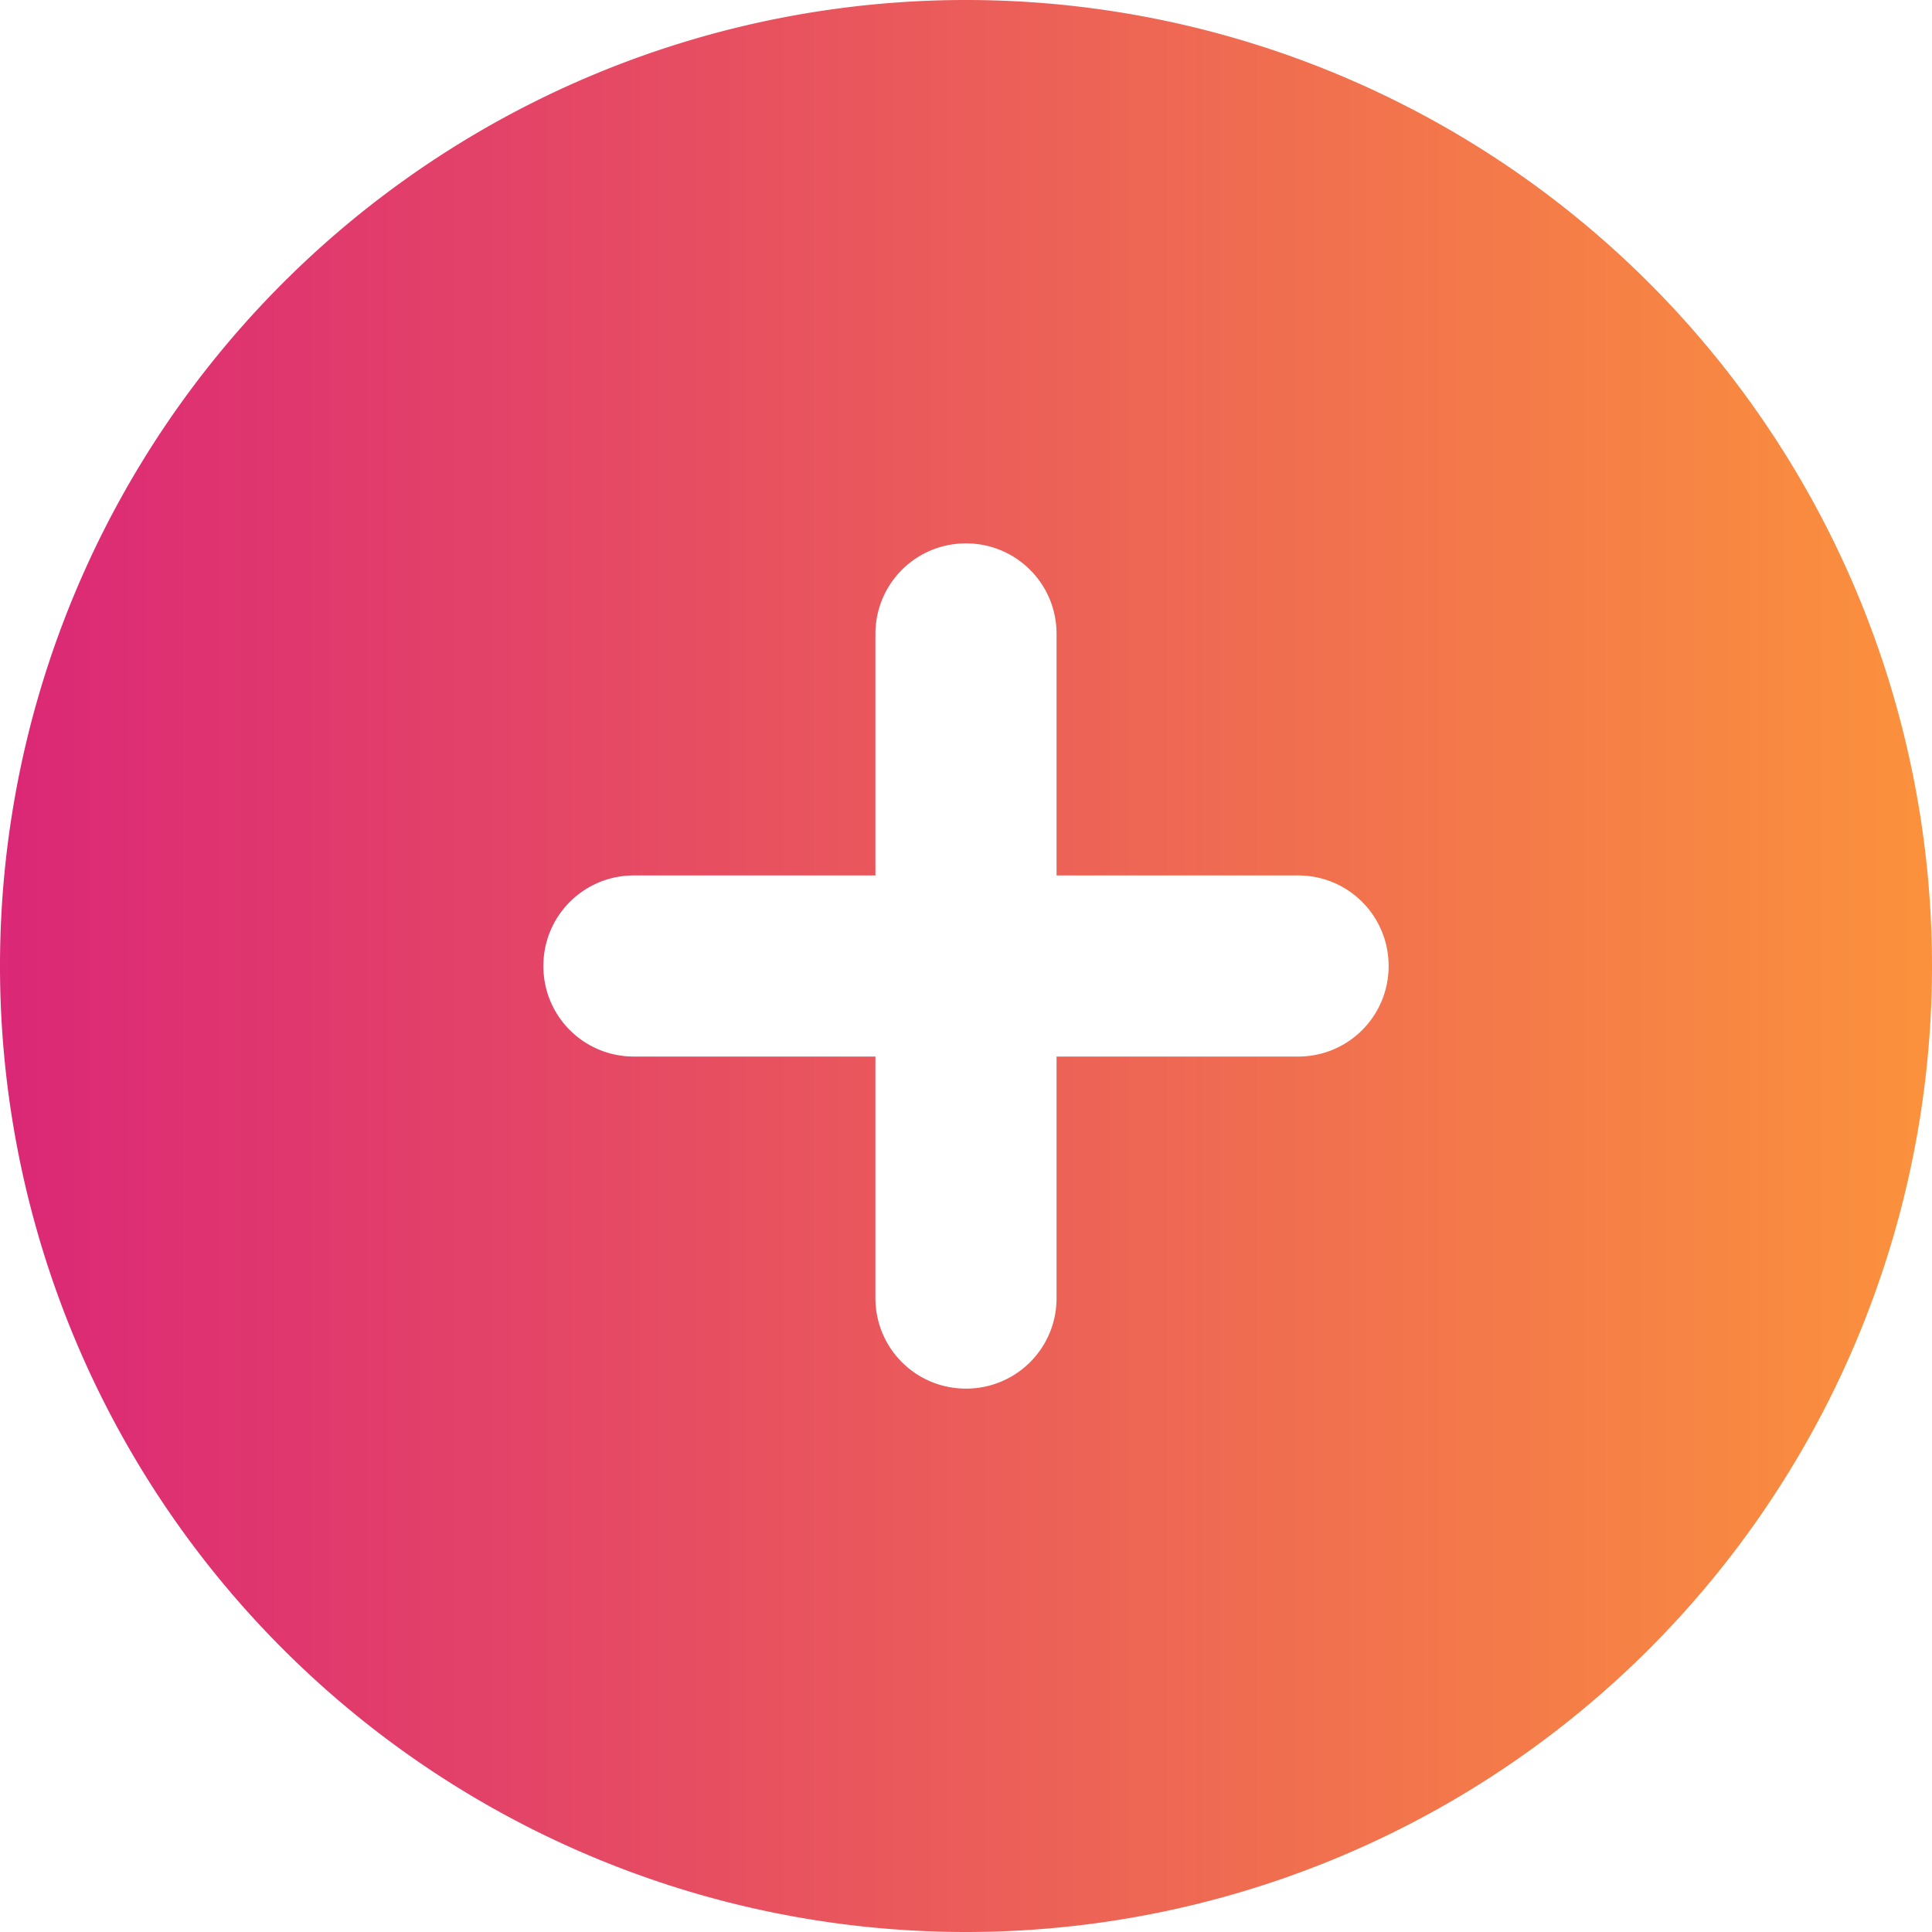 <svg xmlns="http://www.w3.org/2000/svg" viewBox="0 0 512 512">
  <linearGradient id="myGradient" x1="0%" y1="0%" x2="100%" y2="0%">
    <stop offset="0%" stop-color="#db2777"/>
    <stop offset="100%" stop-color="#fb923c"/>
  </linearGradient>
  <path d="M256 512A256 256 0 1 0 256 0a256 256 0 1 0 0 512zM232 344V280H168c-13.3 0-24-10.7-24-24s10.7-24 24-24h64V168c0-13.3 10.7-24 24-24s24 10.7 24 24v64h64c13.3 0 24 10.7 24 24s-10.7 24-24 24H280v64c0 13.3-10.7 24-24 24s-24-10.7-24-24z" fill="url(#myGradient)"/>
</svg>